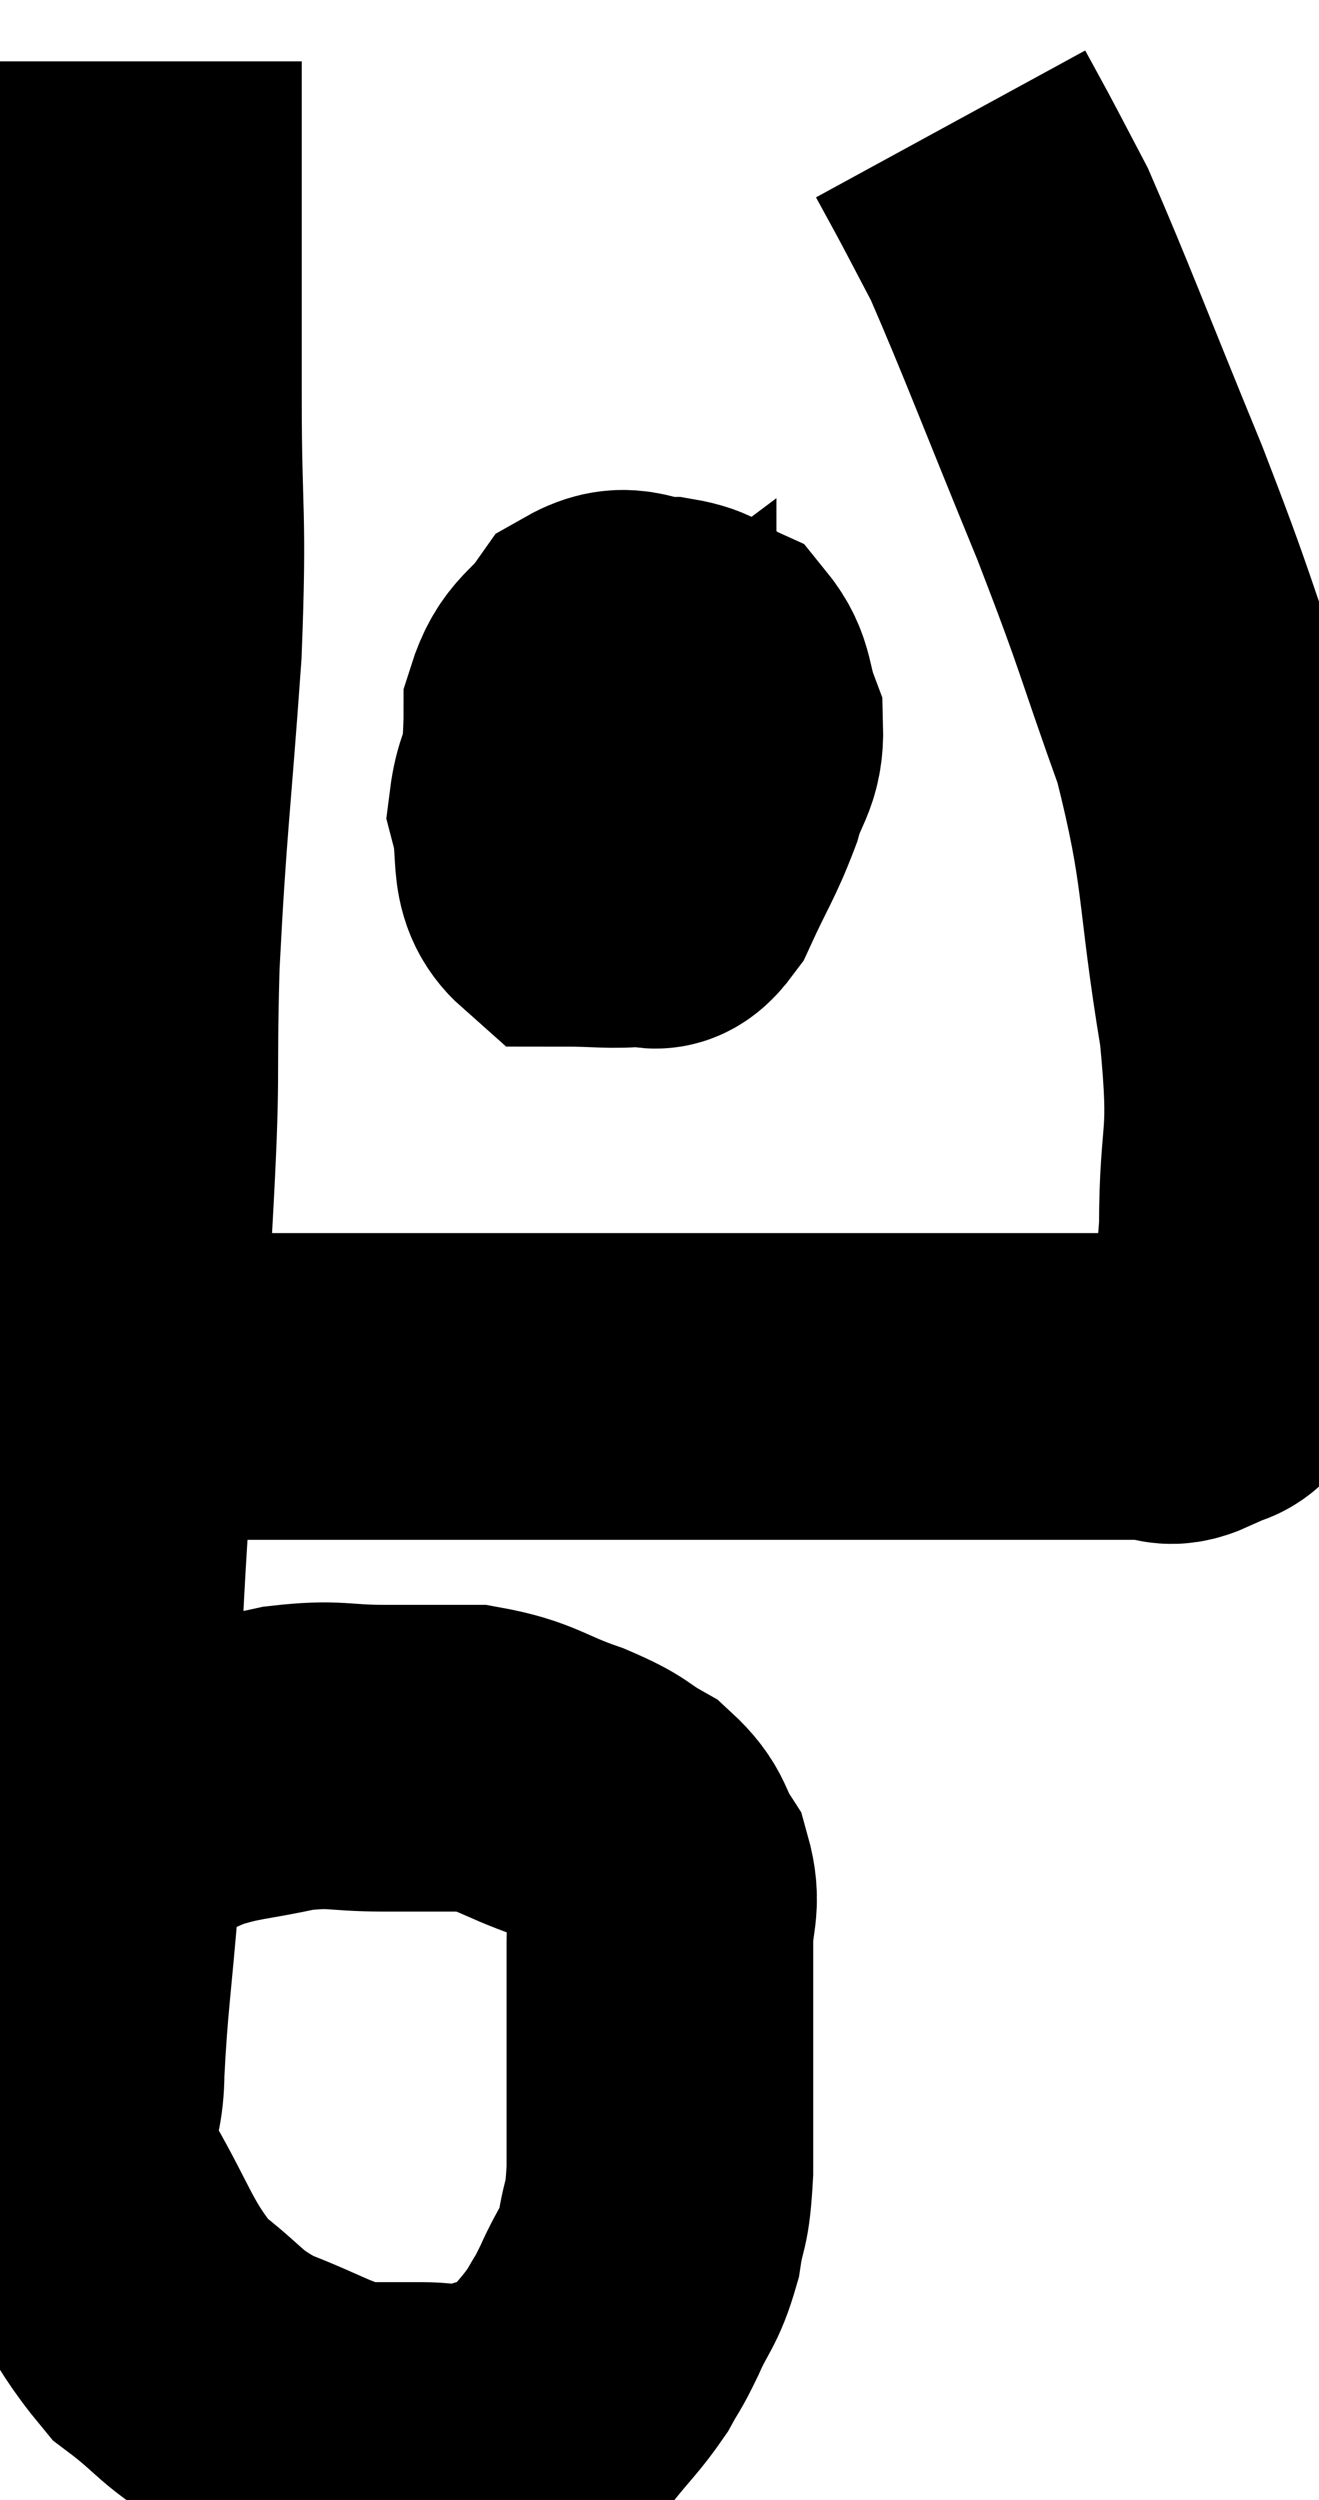 <svg xmlns="http://www.w3.org/2000/svg" viewBox="8.2 5 21.507 40.753" width="21.507" height="40.753"><path d="M 10.62 6 C 10.62 6.9, 10.62 6.435, 10.62 7.8 C 10.62 9.63, 10.62 9.51, 10.62 11.46 C 10.62 13.53, 10.71 13.29, 10.62 15.6 C 10.44 18.15, 10.38 18.36, 10.26 20.7 C 10.2 22.83, 10.29 22.29, 10.14 24.96 C 9.9 28.17, 9.795 28.665, 9.66 31.38 C 9.63 33.6, 9.675 33.975, 9.6 35.82 C 9.48 37.29, 9.42 37.575, 9.36 38.76 C 9.36 39.66, 9 39.51, 9.36 40.56 C 10.08 41.76, 10.08 42.09, 10.8 42.96 C 11.52 43.5, 11.445 43.605, 12.24 44.04 C 13.11 44.37, 13.275 44.535, 13.98 44.7 C 14.52 44.7, 14.535 44.7, 15.06 44.7 C 15.57 44.7, 15.54 44.82, 16.08 44.7 C 16.65 44.46, 16.755 44.565, 17.22 44.22 C 17.58 43.77, 17.67 43.71, 17.94 43.32 C 18.12 42.99, 18.09 43.095, 18.3 42.66 C 18.54 42.12, 18.615 42.15, 18.78 41.58 C 18.87 40.98, 18.915 41.205, 18.96 40.38 C 18.96 39.33, 18.96 39.21, 18.96 38.28 C 18.96 37.47, 18.96 37.335, 18.96 36.66 C 18.96 36.12, 19.095 36.06, 18.96 35.58 C 18.69 35.16, 18.795 35.085, 18.42 34.74 C 17.94 34.47, 18.09 34.47, 17.46 34.2 C 16.68 33.93, 16.65 33.795, 15.9 33.66 C 15.18 33.66, 15.21 33.66, 14.46 33.66 C 13.68 33.66, 13.695 33.57, 12.9 33.66 C 12.09 33.84, 11.985 33.795, 11.28 34.02 C 10.68 34.29, 10.38 34.425, 10.08 34.56 C 10.08 34.56, 10.08 34.56, 10.08 34.56 C 10.08 34.56, 10.125 34.515, 10.08 34.56 C 9.99 34.65, 9.945 34.695, 9.9 34.74 L 9.9 34.74" fill="none" stroke="black" stroke-width="5"></path><path d="M 9.96 27.6 C 10.23 27.6, 9.27 27.6, 10.5 27.6 C 12.69 27.6, 12.405 27.6, 14.88 27.6 C 17.64 27.6, 18.075 27.6, 20.4 27.6 C 22.29 27.6, 22.545 27.6, 24.18 27.6 C 25.56 27.6, 26.1 27.6, 26.94 27.6 C 27.24 27.6, 27.21 27.75, 27.54 27.6 C 27.9 27.3, 27.99 27.645, 28.26 27 C 28.44 26.01, 28.53 26.34, 28.62 25.02 C 28.62 23.37, 28.815 23.715, 28.62 21.72 C 28.23 19.38, 28.38 19.17, 27.84 17.04 C 27.15 15.12, 27.255 15.255, 26.46 13.2 C 25.56 11.01, 25.26 10.2, 24.66 8.82 C 24.36 8.25, 24.3 8.13, 24.06 7.68 C 23.88 7.35, 23.79 7.185, 23.7 7.02 L 23.7 7.02" fill="none" stroke="black" stroke-width="5"></path><path d="M 18.6 15.72 C 18.18 16.23, 18.15 16.125, 17.76 16.74 C 17.4 17.46, 17.13 17.475, 17.04 18.18 C 17.22 18.87, 17.01 19.215, 17.4 19.56 C 18 19.56, 18.165 19.605, 18.6 19.56 C 18.87 19.47, 18.84 19.785, 19.14 19.38 C 19.47 18.66, 19.56 18.57, 19.8 17.94 C 19.95 17.4, 20.115 17.37, 20.1 16.86 C 19.92 16.38, 19.995 16.215, 19.74 15.9 C 19.41 15.75, 19.515 15.675, 19.08 15.6 C 18.54 15.6, 18.45 15.345, 18 15.6 C 17.64 16.11, 17.46 16.05, 17.28 16.62 C 17.28 17.25, 17.205 17.445, 17.28 17.88 C 17.43 18.12, 17.43 18.21, 17.58 18.36 C 17.73 18.42, 17.685 18.54, 17.88 18.48 C 18.12 18.3, 18.24 18.21, 18.36 18.12 C 18.36 18.12, 18.36 18.15, 18.36 18.12 C 18.36 18.06, 18.36 18.075, 18.36 18 L 18.36 17.82" fill="none" stroke="black" stroke-width="5"></path></svg>